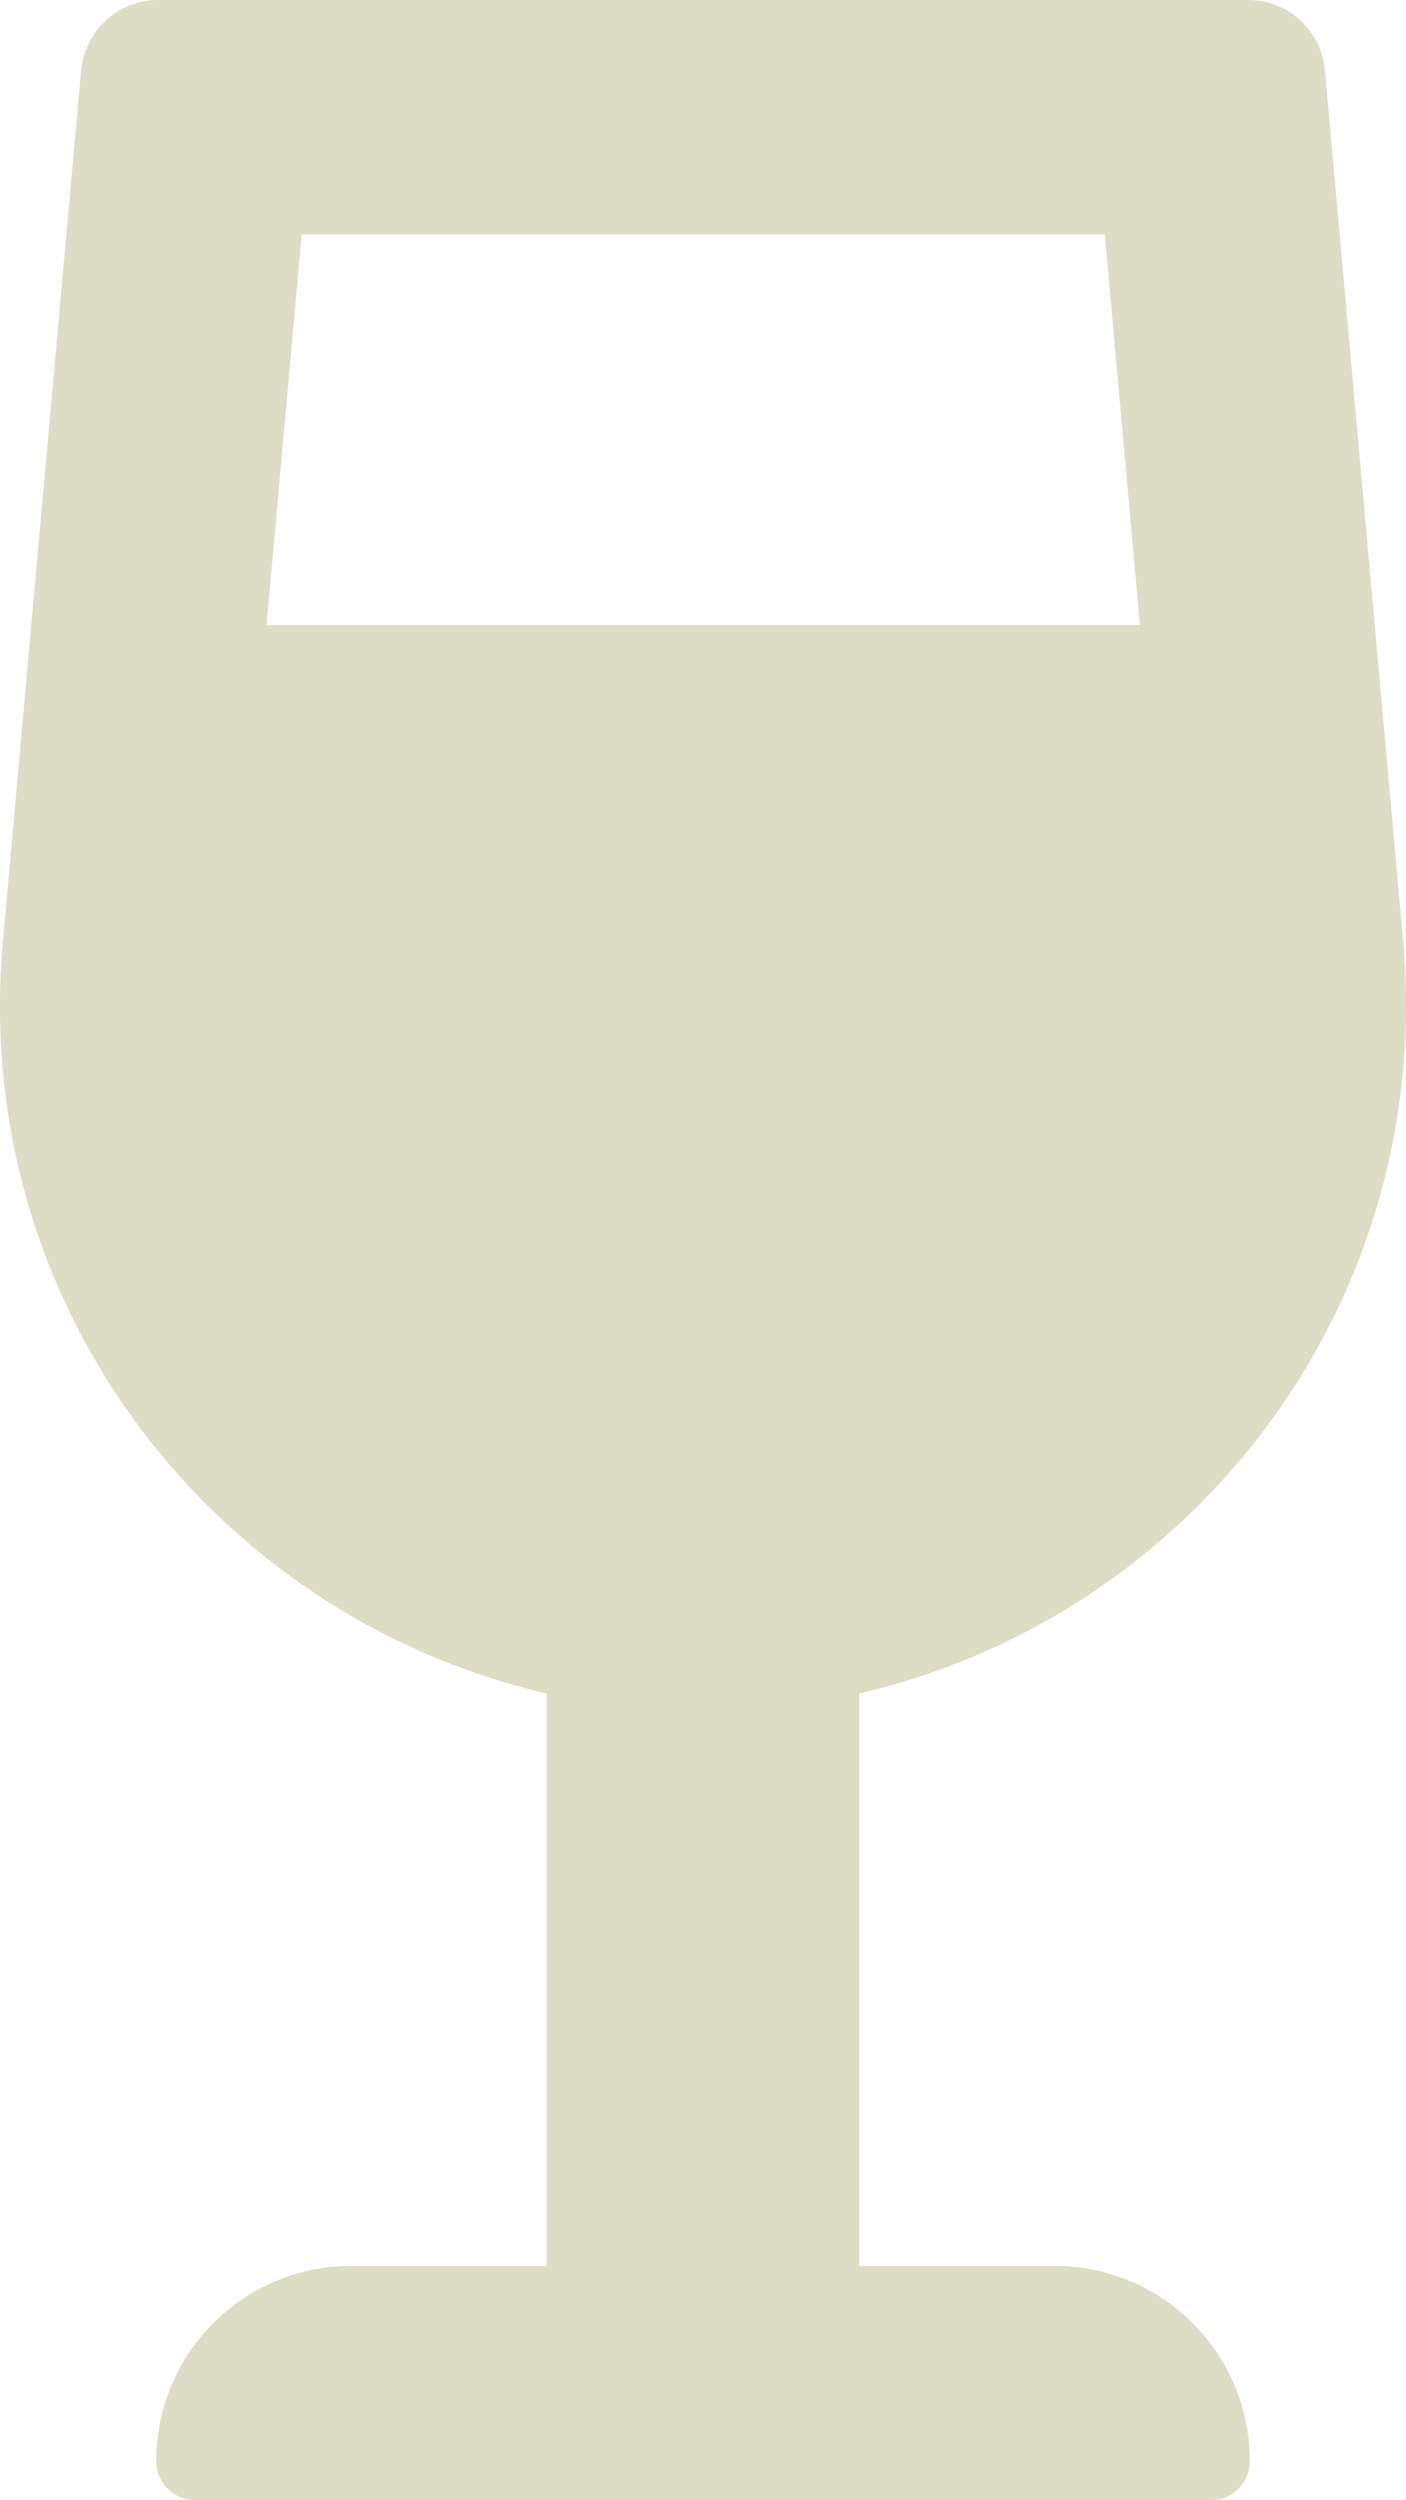 <?xml version="1.0" encoding="utf-8"?>
<!-- Generator: Adobe Illustrator 22.1.0, SVG Export Plug-In . SVG Version: 6.00 Build 0)  -->
<svg version="1.1" id="Layer_1" xmlns="http://www.w3.org/2000/svg" xmlns:xlink="http://www.w3.org/1999/xlink" x="0px" y="0px"
	 viewBox="0 0 288 512" style="enable-background:new 0 0 288 512;" xml:space="preserve">
<style type="text/css">
	.st0{fill:#DDDCC5;}
</style>
<path class="st0" d="M216,464h-40V346.8c68.5-15.9,118-79.9,111.4-154.2l-16-178.1C270.7,6.3,263.9,0,255.7,0H32.3
	c-8.1,0-15,6.3-15.7,14.6l-16,178.1C-6.1,266.9,43.5,330.9,112,346.8V464H72c-22.1,0-40,17.9-40,40c0,4.4,3.6,8,8,8h208
	c4.4,0,8-3.6,8-8C256,481.9,238.1,464,216,464z M61.8,48h164.5l7.2,80H54.6L61.8,48z"/>
</svg>
